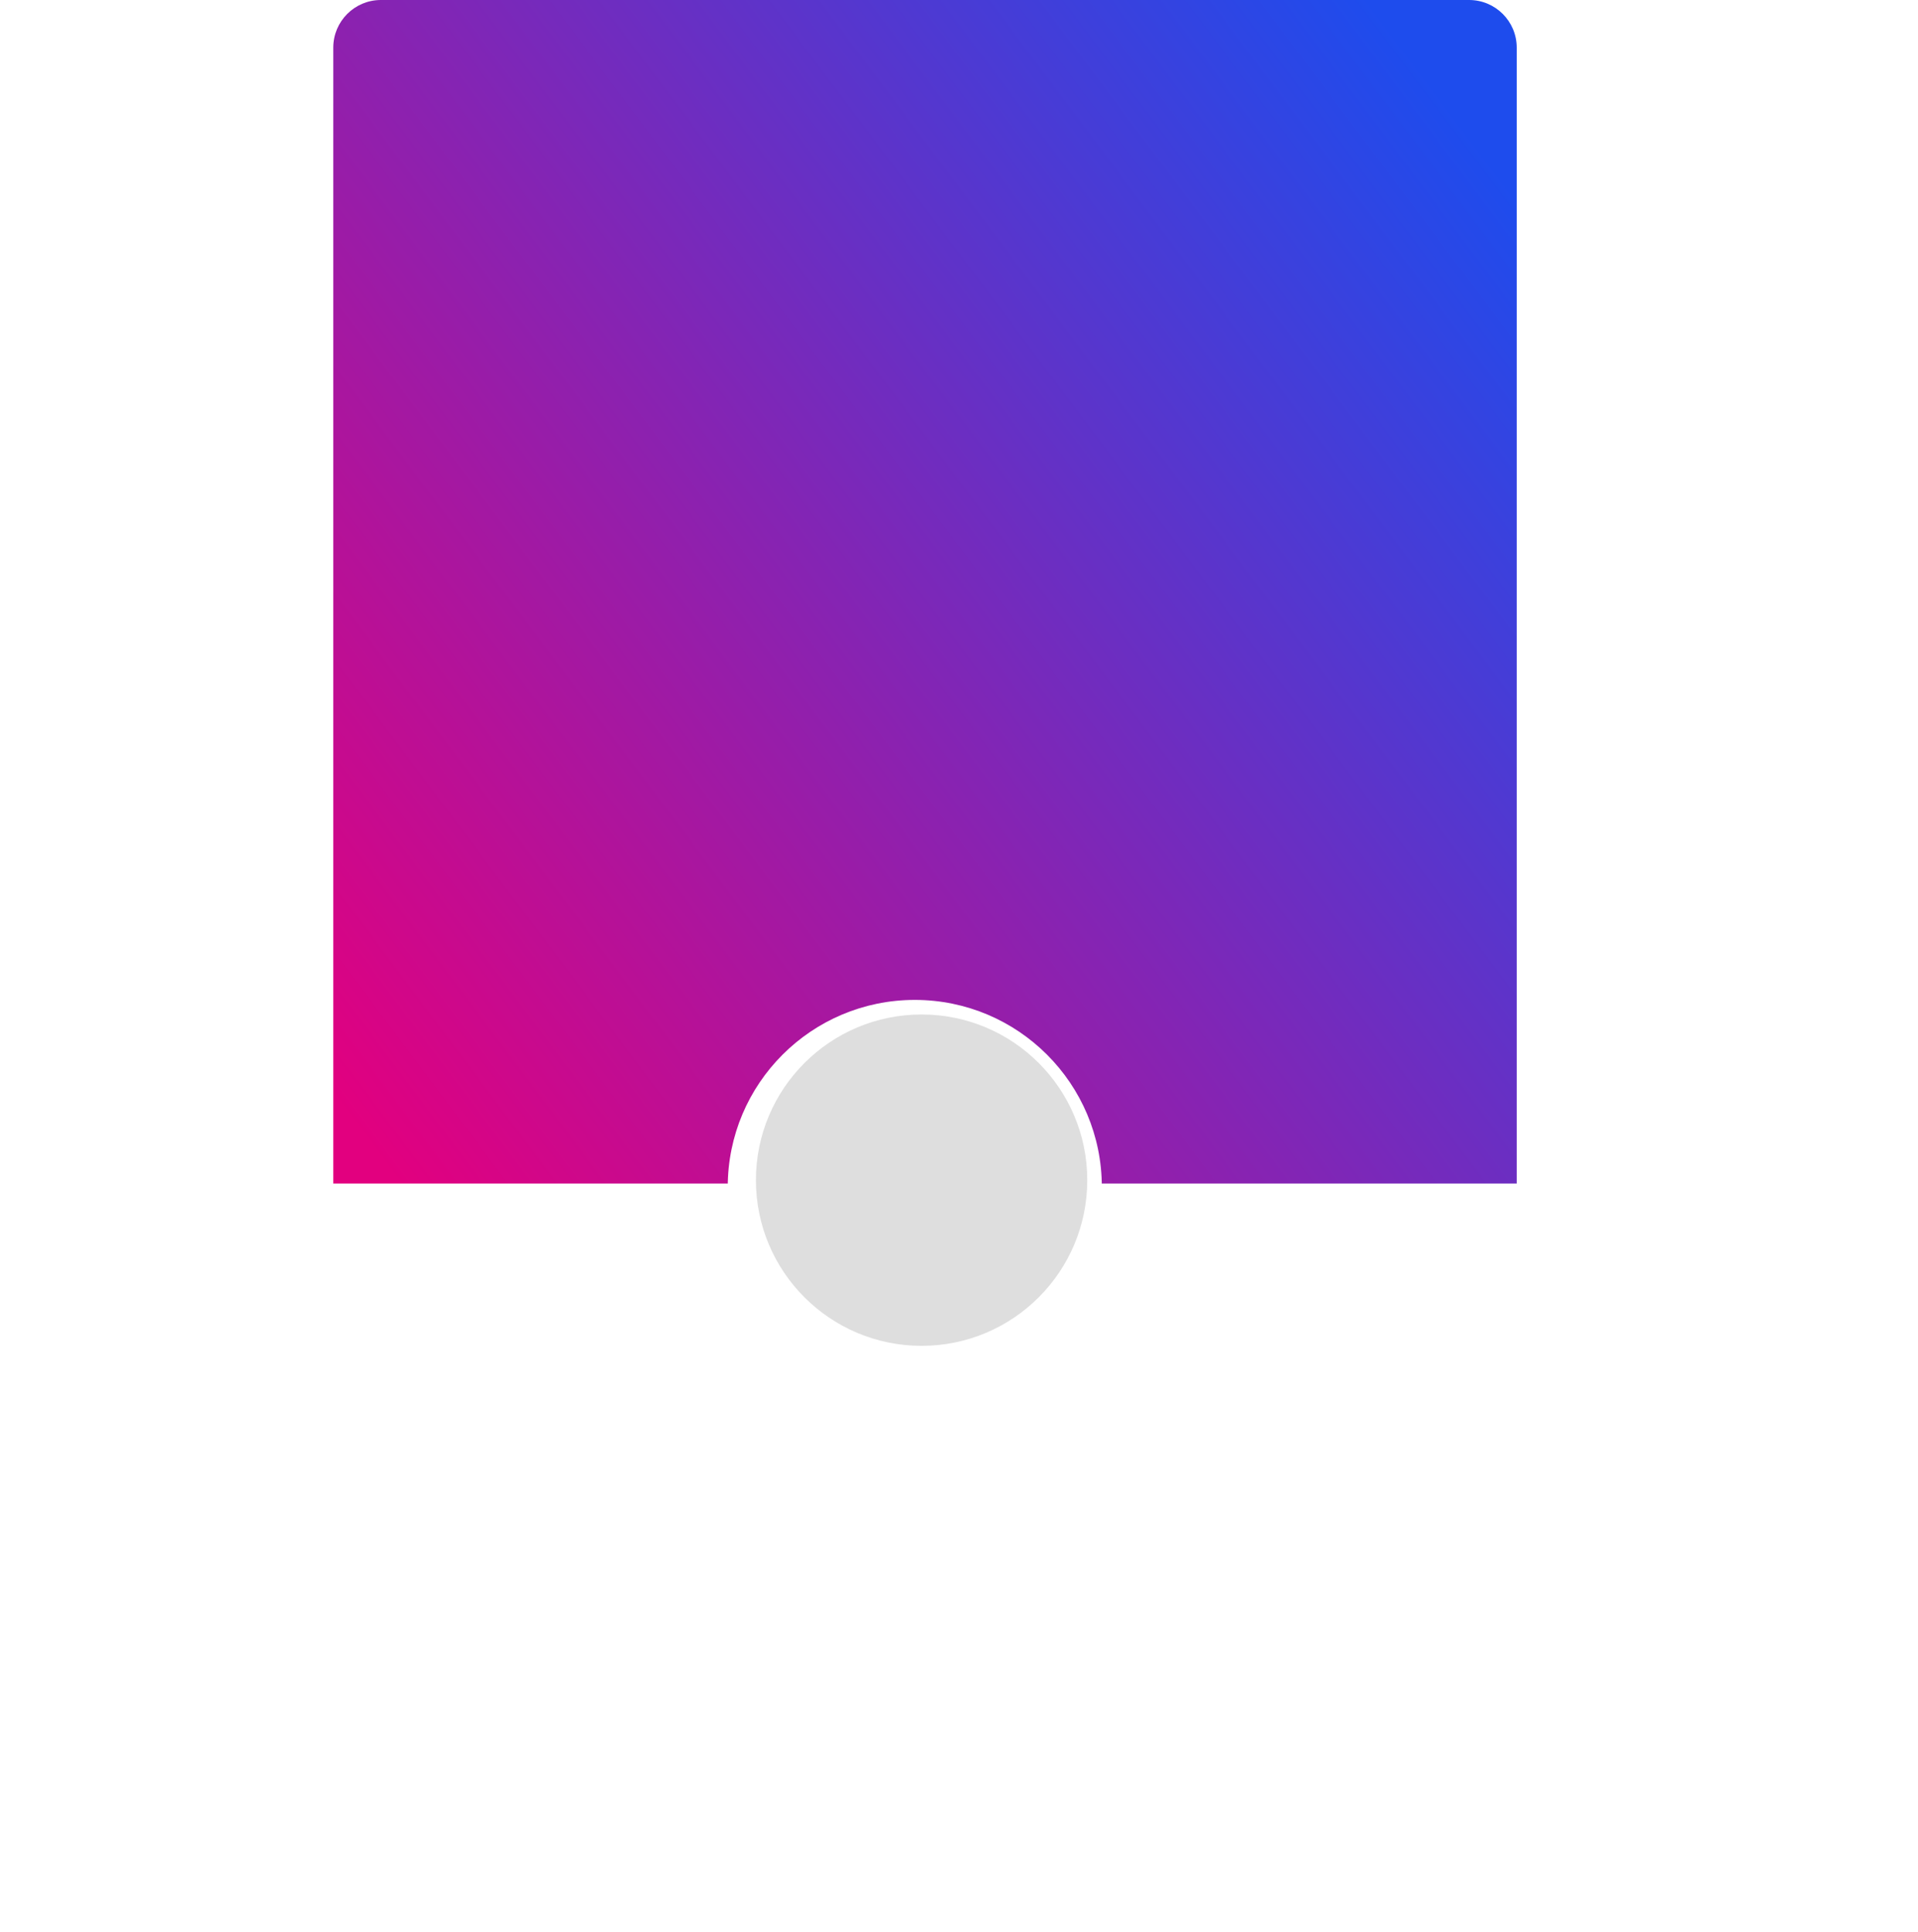 <svg width="282" height="284" viewBox="0 0 282 284" fill="none" xmlns="http://www.w3.org/2000/svg">
<g filter="url(#filter0_d_762_3704)">
<path d="M223 218C223 221.866 219.866 225 216 225L56 225C52.134 225 49 221.866 49 218L49 174L223 174L223 218Z" fill="white"/>
</g>
<path d="M49 7C49 3.134 52.134 0 56 0H216C219.866 0 223 3.134 223 7V174H49V7Z" fill="url(#paint0_linear_762_3704)"/>
<g filter="url(#filter1_d_762_3704)">
<circle cx="135.5" cy="173.5" r="27.5" fill="white"/>
</g>
<ellipse cx="135.5" cy="173.5" rx="24.357" ry="24.357" fill="#DEDEDE"/>
<defs>
<filter id="filter0_d_762_3704" x="0" y="125" width="282" height="159" filterUnits="userSpaceOnUse" color-interpolation-filters="sRGB">
<feFlood flood-opacity="0" result="BackgroundImageFix"/>
<feColorMatrix in="SourceAlpha" type="matrix" values="0 0 0 0 0 0 0 0 0 0 0 0 0 0 0 0 0 0 127 0" result="hardAlpha"/>
<feMorphology radius="2" operator="dilate" in="SourceAlpha" result="effect1_dropShadow_762_3704"/>
<feOffset dx="5" dy="5"/>
<feGaussianBlur stdDeviation="26"/>
<feComposite in2="hardAlpha" operator="out"/>
<feColorMatrix type="matrix" values="0 0 0 0 0 0 0 0 0 0 0 0 0 0 0 0 0 0 0.1 0"/>
<feBlend mode="normal" in2="BackgroundImageFix" result="effect1_dropShadow_762_3704"/>
<feBlend mode="normal" in="SourceGraphic" in2="effect1_dropShadow_762_3704" result="shape"/>
</filter>
<filter id="filter1_d_762_3704" x="84" y="124" width="101" height="101" filterUnits="userSpaceOnUse" color-interpolation-filters="sRGB">
<feFlood flood-opacity="0" result="BackgroundImageFix"/>
<feColorMatrix in="SourceAlpha" type="matrix" values="0 0 0 0 0 0 0 0 0 0 0 0 0 0 0 0 0 0 127 0" result="hardAlpha"/>
<feMorphology radius="7" operator="dilate" in="SourceAlpha" result="effect1_dropShadow_762_3704"/>
<feOffset dx="-1" dy="1"/>
<feGaussianBlur stdDeviation="8"/>
<feComposite in2="hardAlpha" operator="out"/>
<feColorMatrix type="matrix" values="0 0 0 0 0 0 0 0 0 0 0 0 0 0 0 0 0 0 0.06 0"/>
<feBlend mode="normal" in2="BackgroundImageFix" result="effect1_dropShadow_762_3704"/>
<feBlend mode="normal" in="SourceGraphic" in2="effect1_dropShadow_762_3704" result="shape"/>
</filter>
<linearGradient id="paint0_linear_762_3704" x1="7.5" y1="106" x2="182.357" y2="-25.166" gradientUnits="userSpaceOnUse">
<stop stop-color="#E2007F"/>
<stop offset="1" stop-color="#1E4CED"/>
</linearGradient>
</defs>
</svg>
